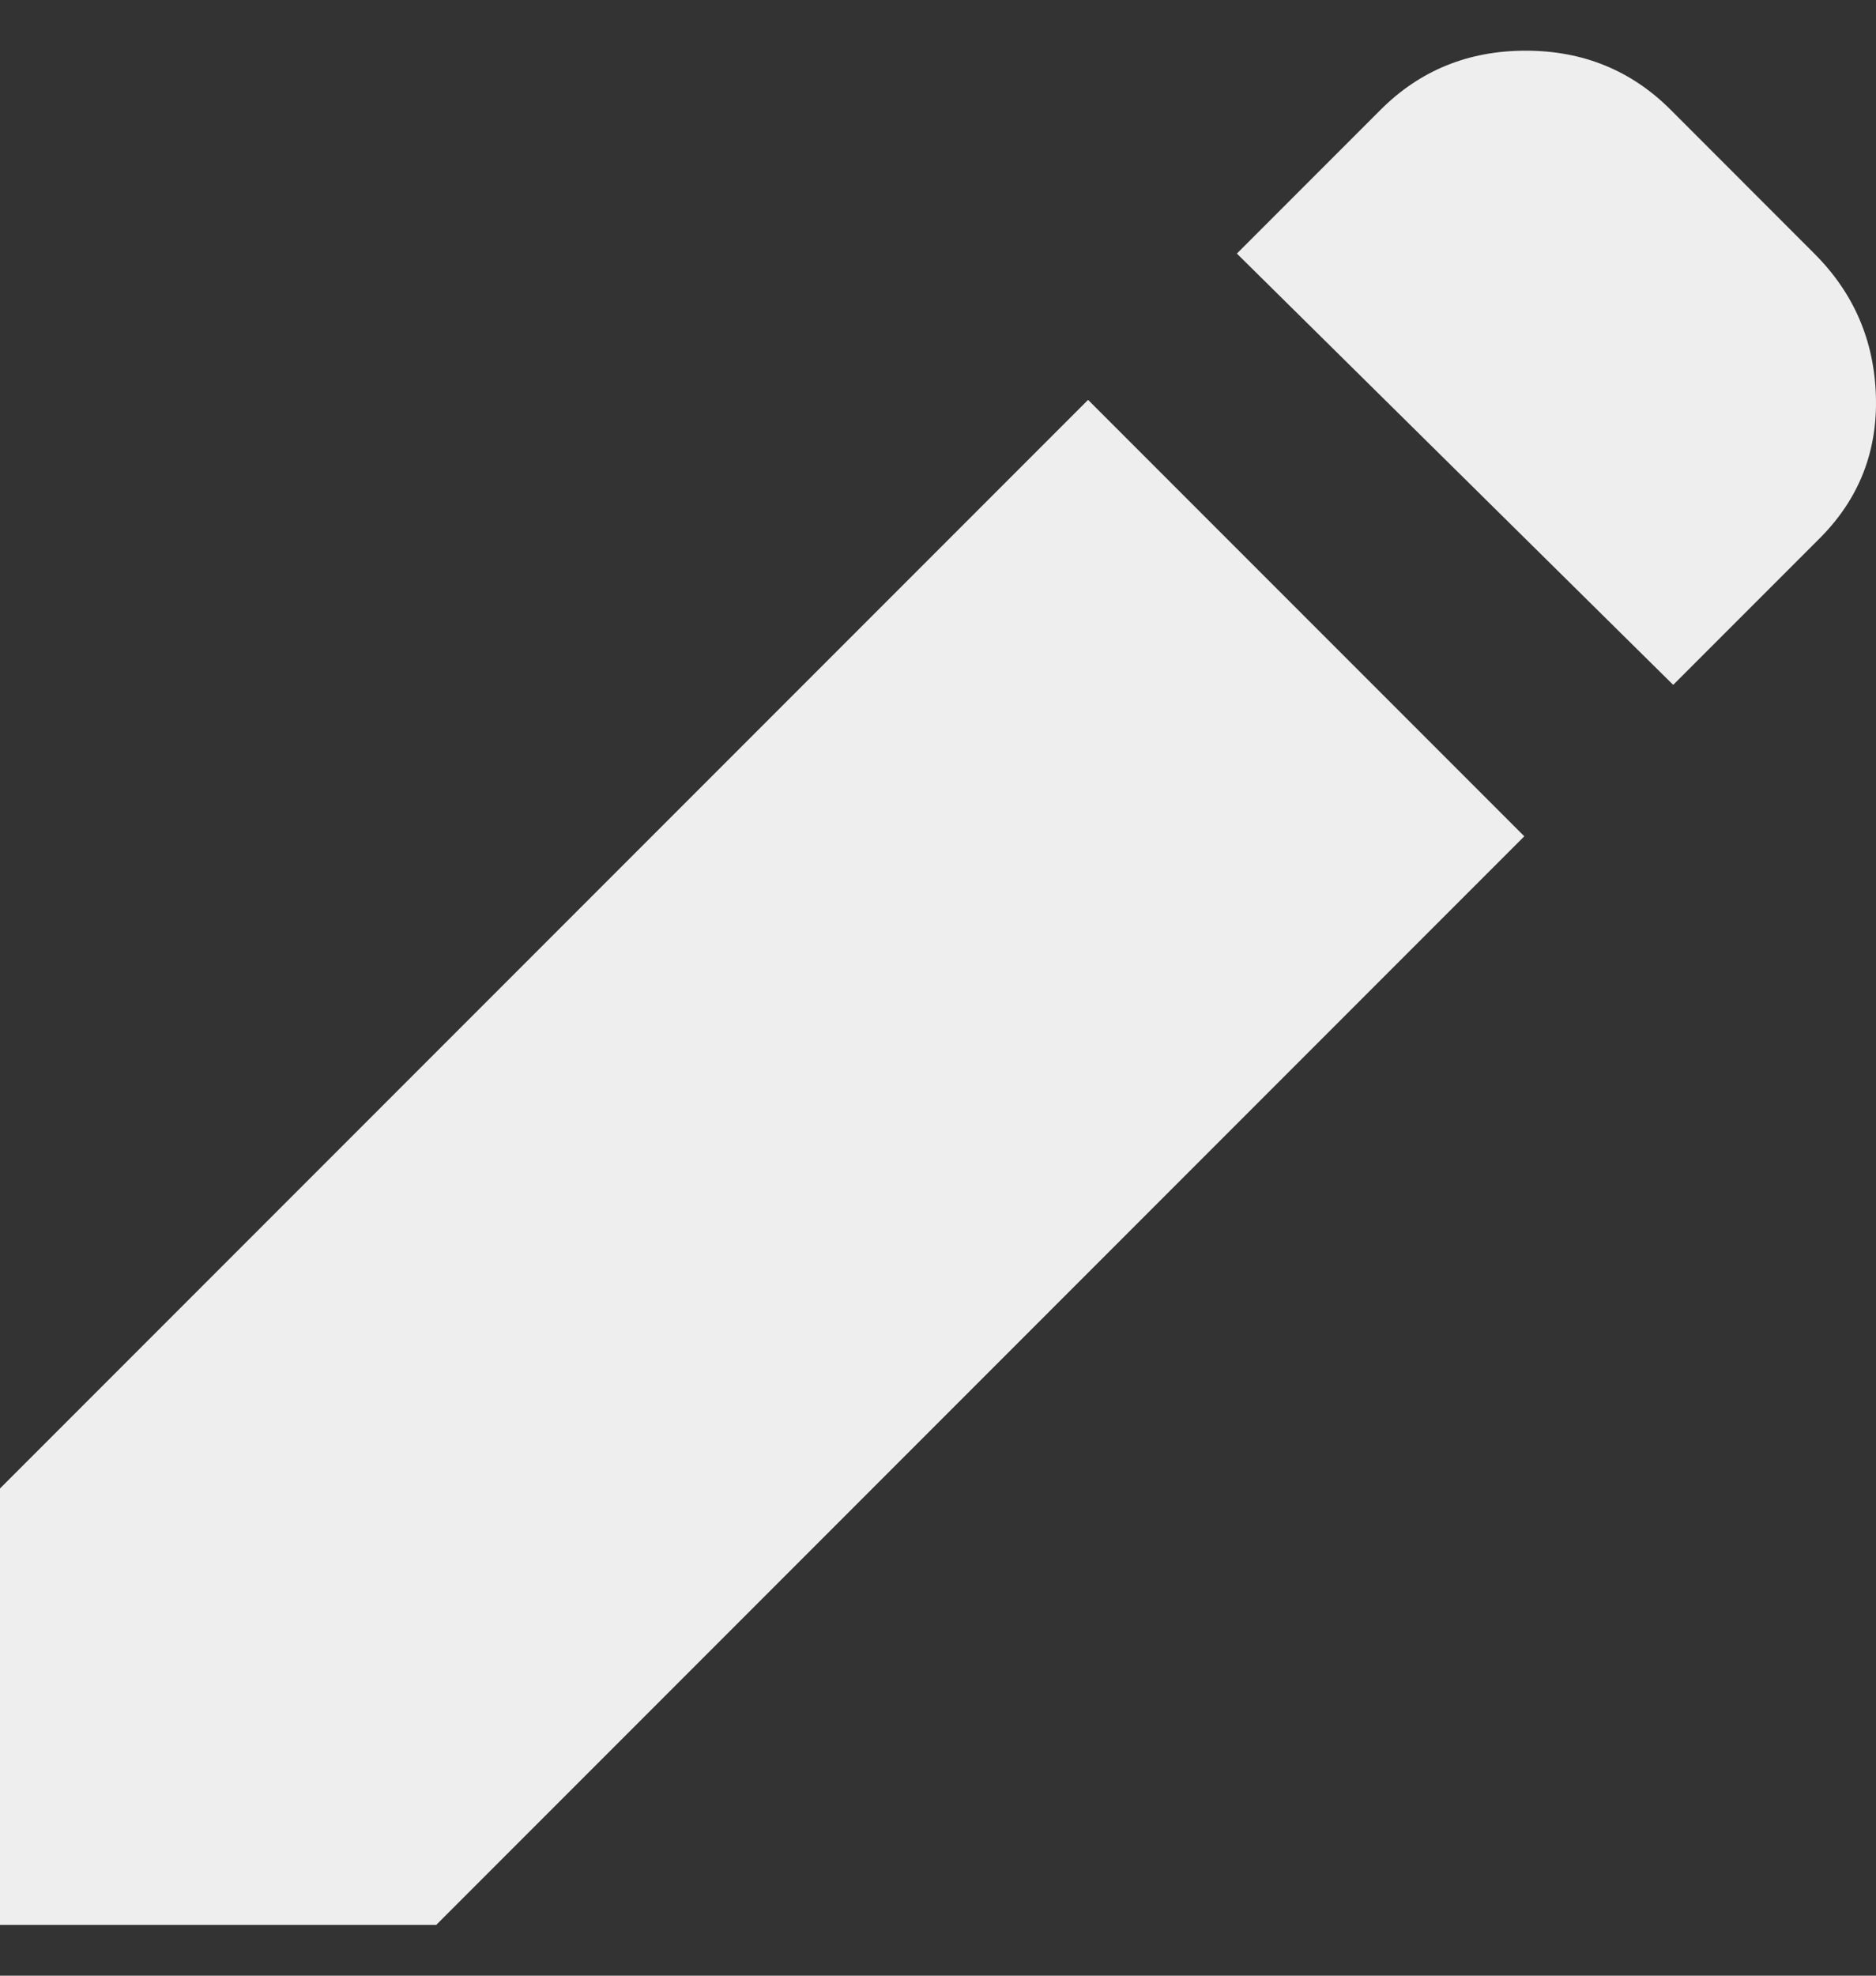 <svg width="19" height="20" viewBox="0 0 19 20" fill="none" xmlns="http://www.w3.org/2000/svg">
<rect x="0" y="0" width="19" height="20" fill="#333333" stroke="none"/>
<path id="Vector" d="M16.946 6.933L12.527 2.567L13.983 1.111C14.381 0.713 14.871 0.513 15.452 0.513C16.033 0.513 16.522 0.713 16.92 1.111L18.375 2.567C18.774 2.965 18.982 3.446 18.999 4.01C19.016 4.573 18.826 5.054 18.427 5.452L16.946 6.933ZM15.438 8.466L4.418 19.486H0V15.068L11.02 4.048L15.438 8.466Z" fill="#EEEEEE"/>
</svg>
